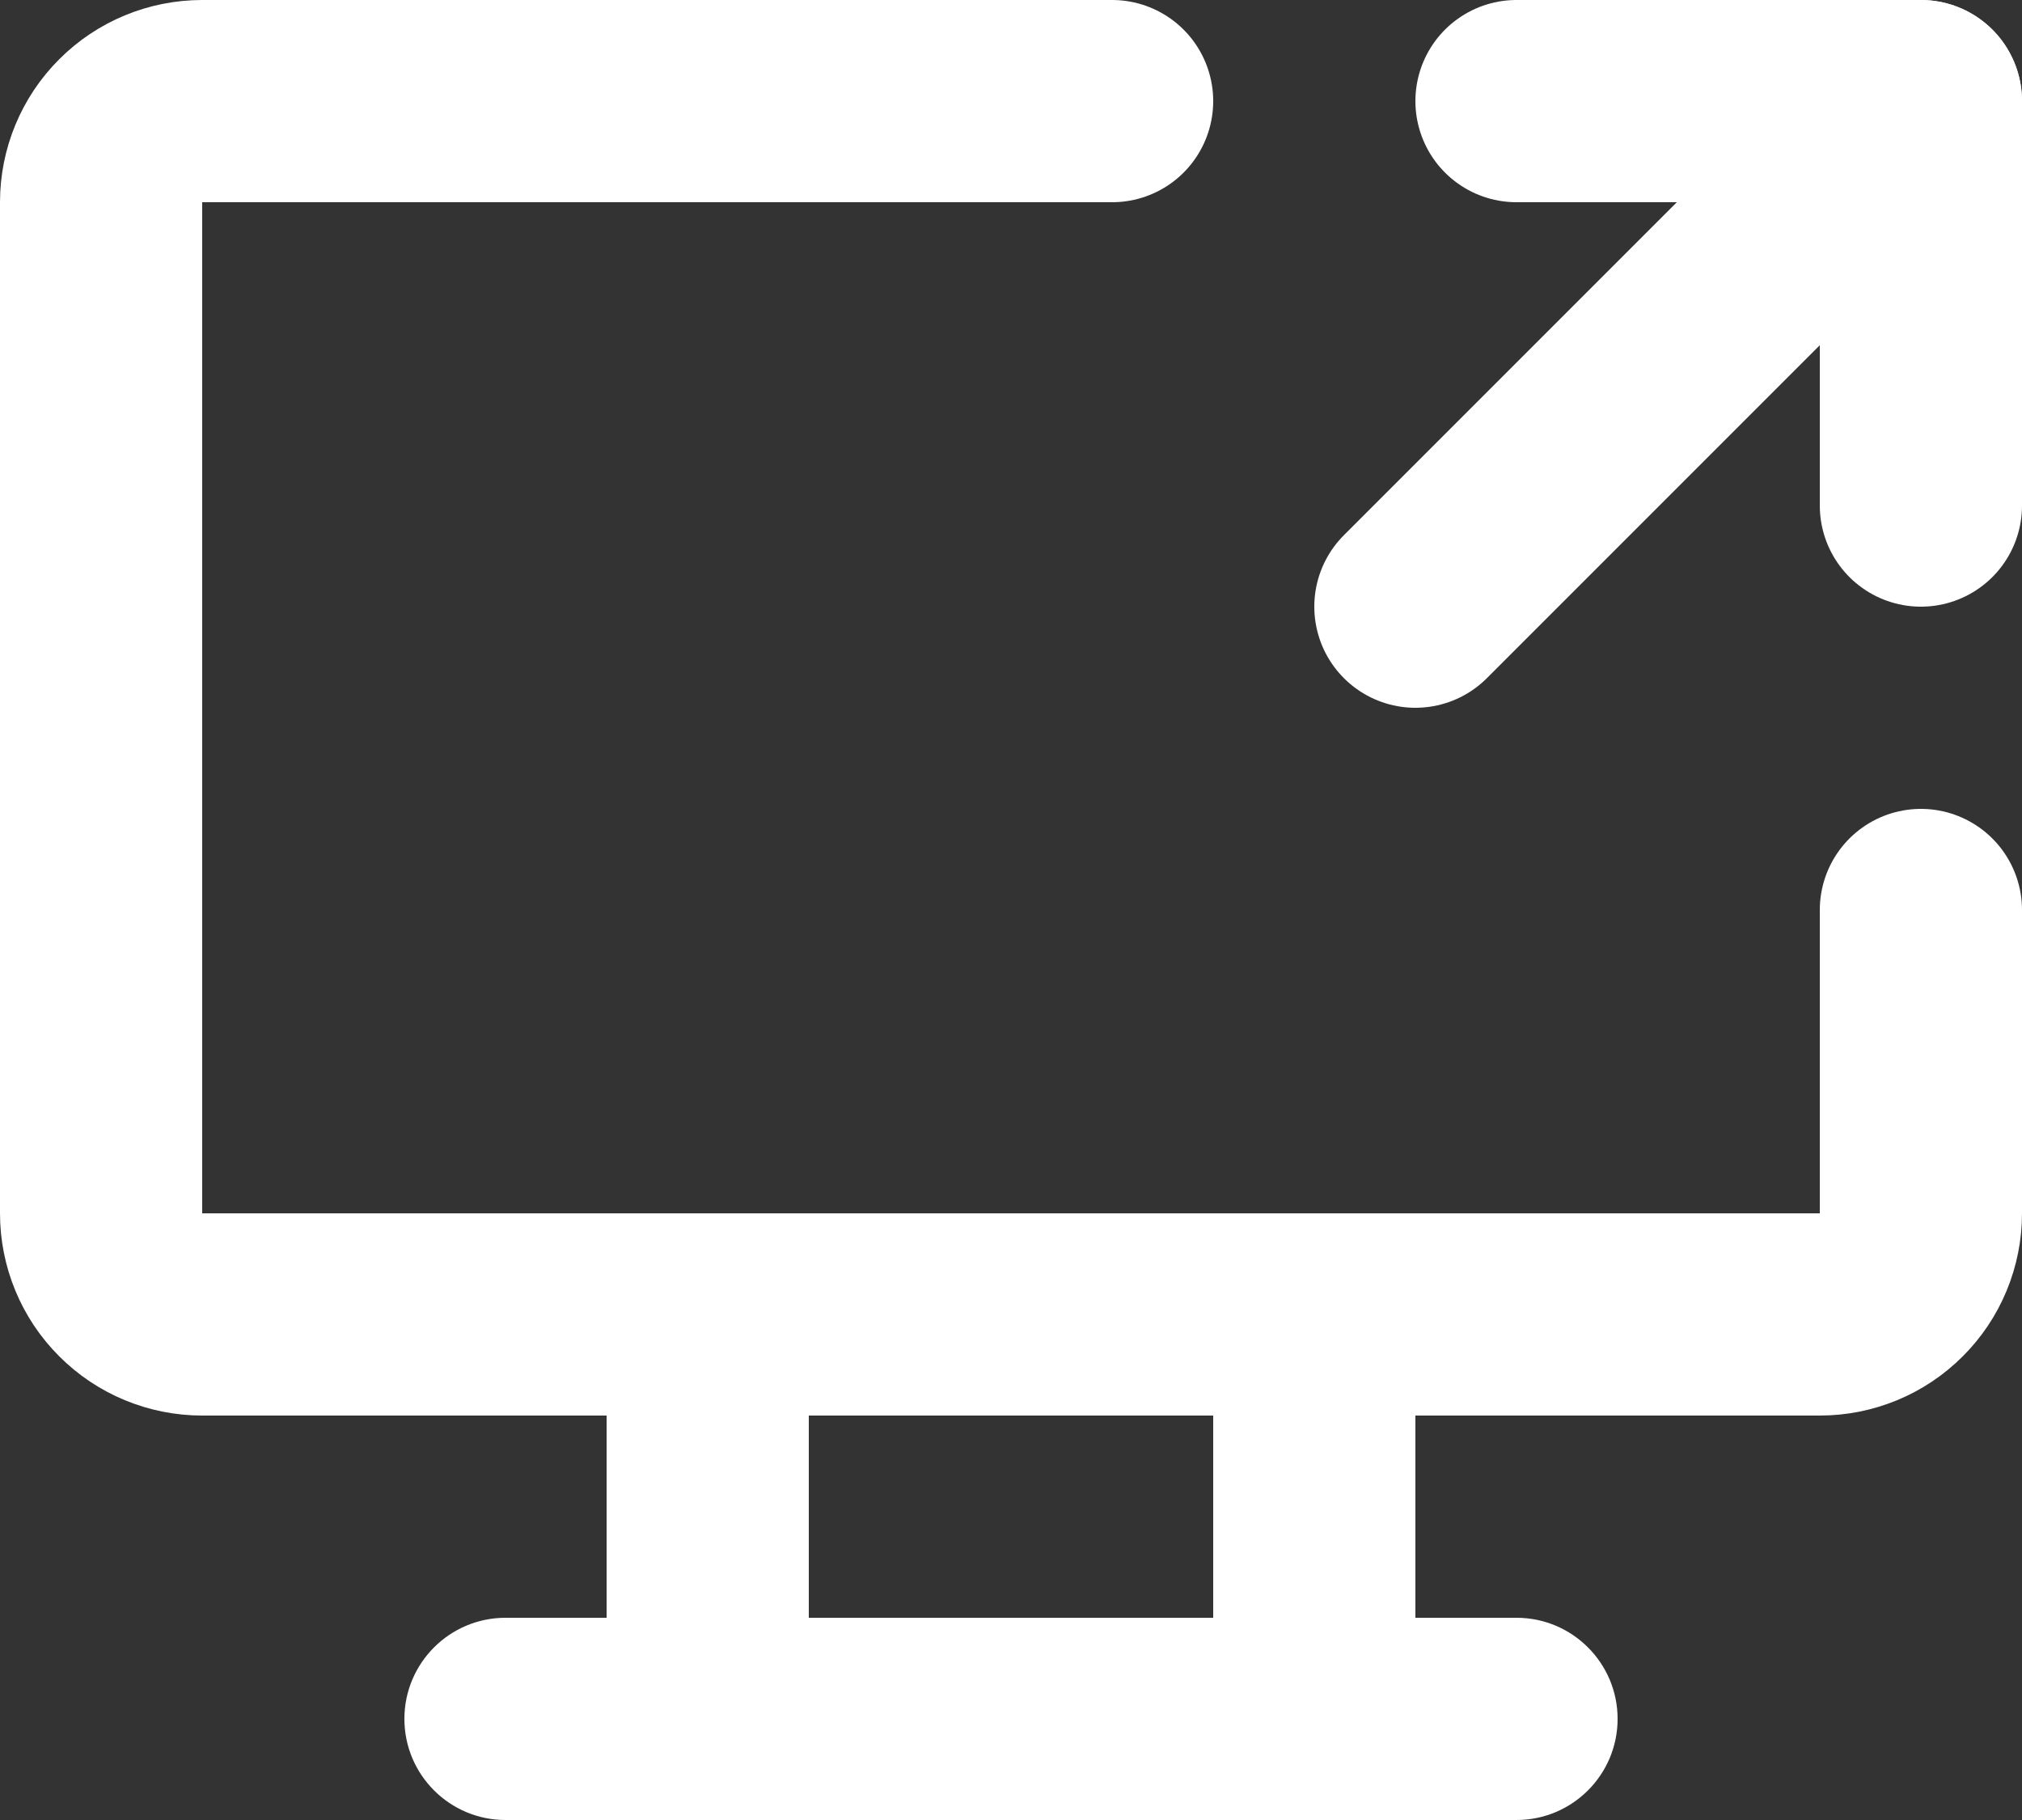 <svg width="20" height="18" viewBox="0 0 20 18" fill="none" xmlns="http://www.w3.org/2000/svg">
<rect x="0" y="0" width="20" height="18" fill="#333333" stroke="none"/>
<path fill-rule="evenodd" clip-rule="evenodd" d="M14 13C14 12.448 13.552 12 13 12C12.448 12 12 12.448 12 13V16H5C4.448 16 4 16.448 4 17C4 17.552 4.448 18 5 18H13H15C15.552 18 16 17.552 16 17C16 16.448 15.552 16 15 16H14V13Z" fill="white"/>
<path d="M19 9V12C19 12.265 18.895 12.52 18.707 12.707C18.52 12.895 18.265 13 18 13H2C1.735 13 1.48 12.895 1.293 12.707C1.105 12.52 1 12.265 1 12V2C1 1.735 1.105 1.48 1.293 1.293C1.48 1.105 1.735 1 2 1H11" stroke="white" stroke-width="2" stroke-linecap="round" stroke-linejoin="round"/>
<path d="M7 13V17" stroke="white" stroke-width="2" stroke-linecap="round" stroke-linejoin="round"/>
<path d="M15 1H19V5" stroke="white" stroke-width="2" stroke-linecap="round" stroke-linejoin="round"/>
<path d="M14 6L19 1" stroke="white" stroke-width="2" stroke-linecap="round" stroke-linejoin="round"/>
</svg>
